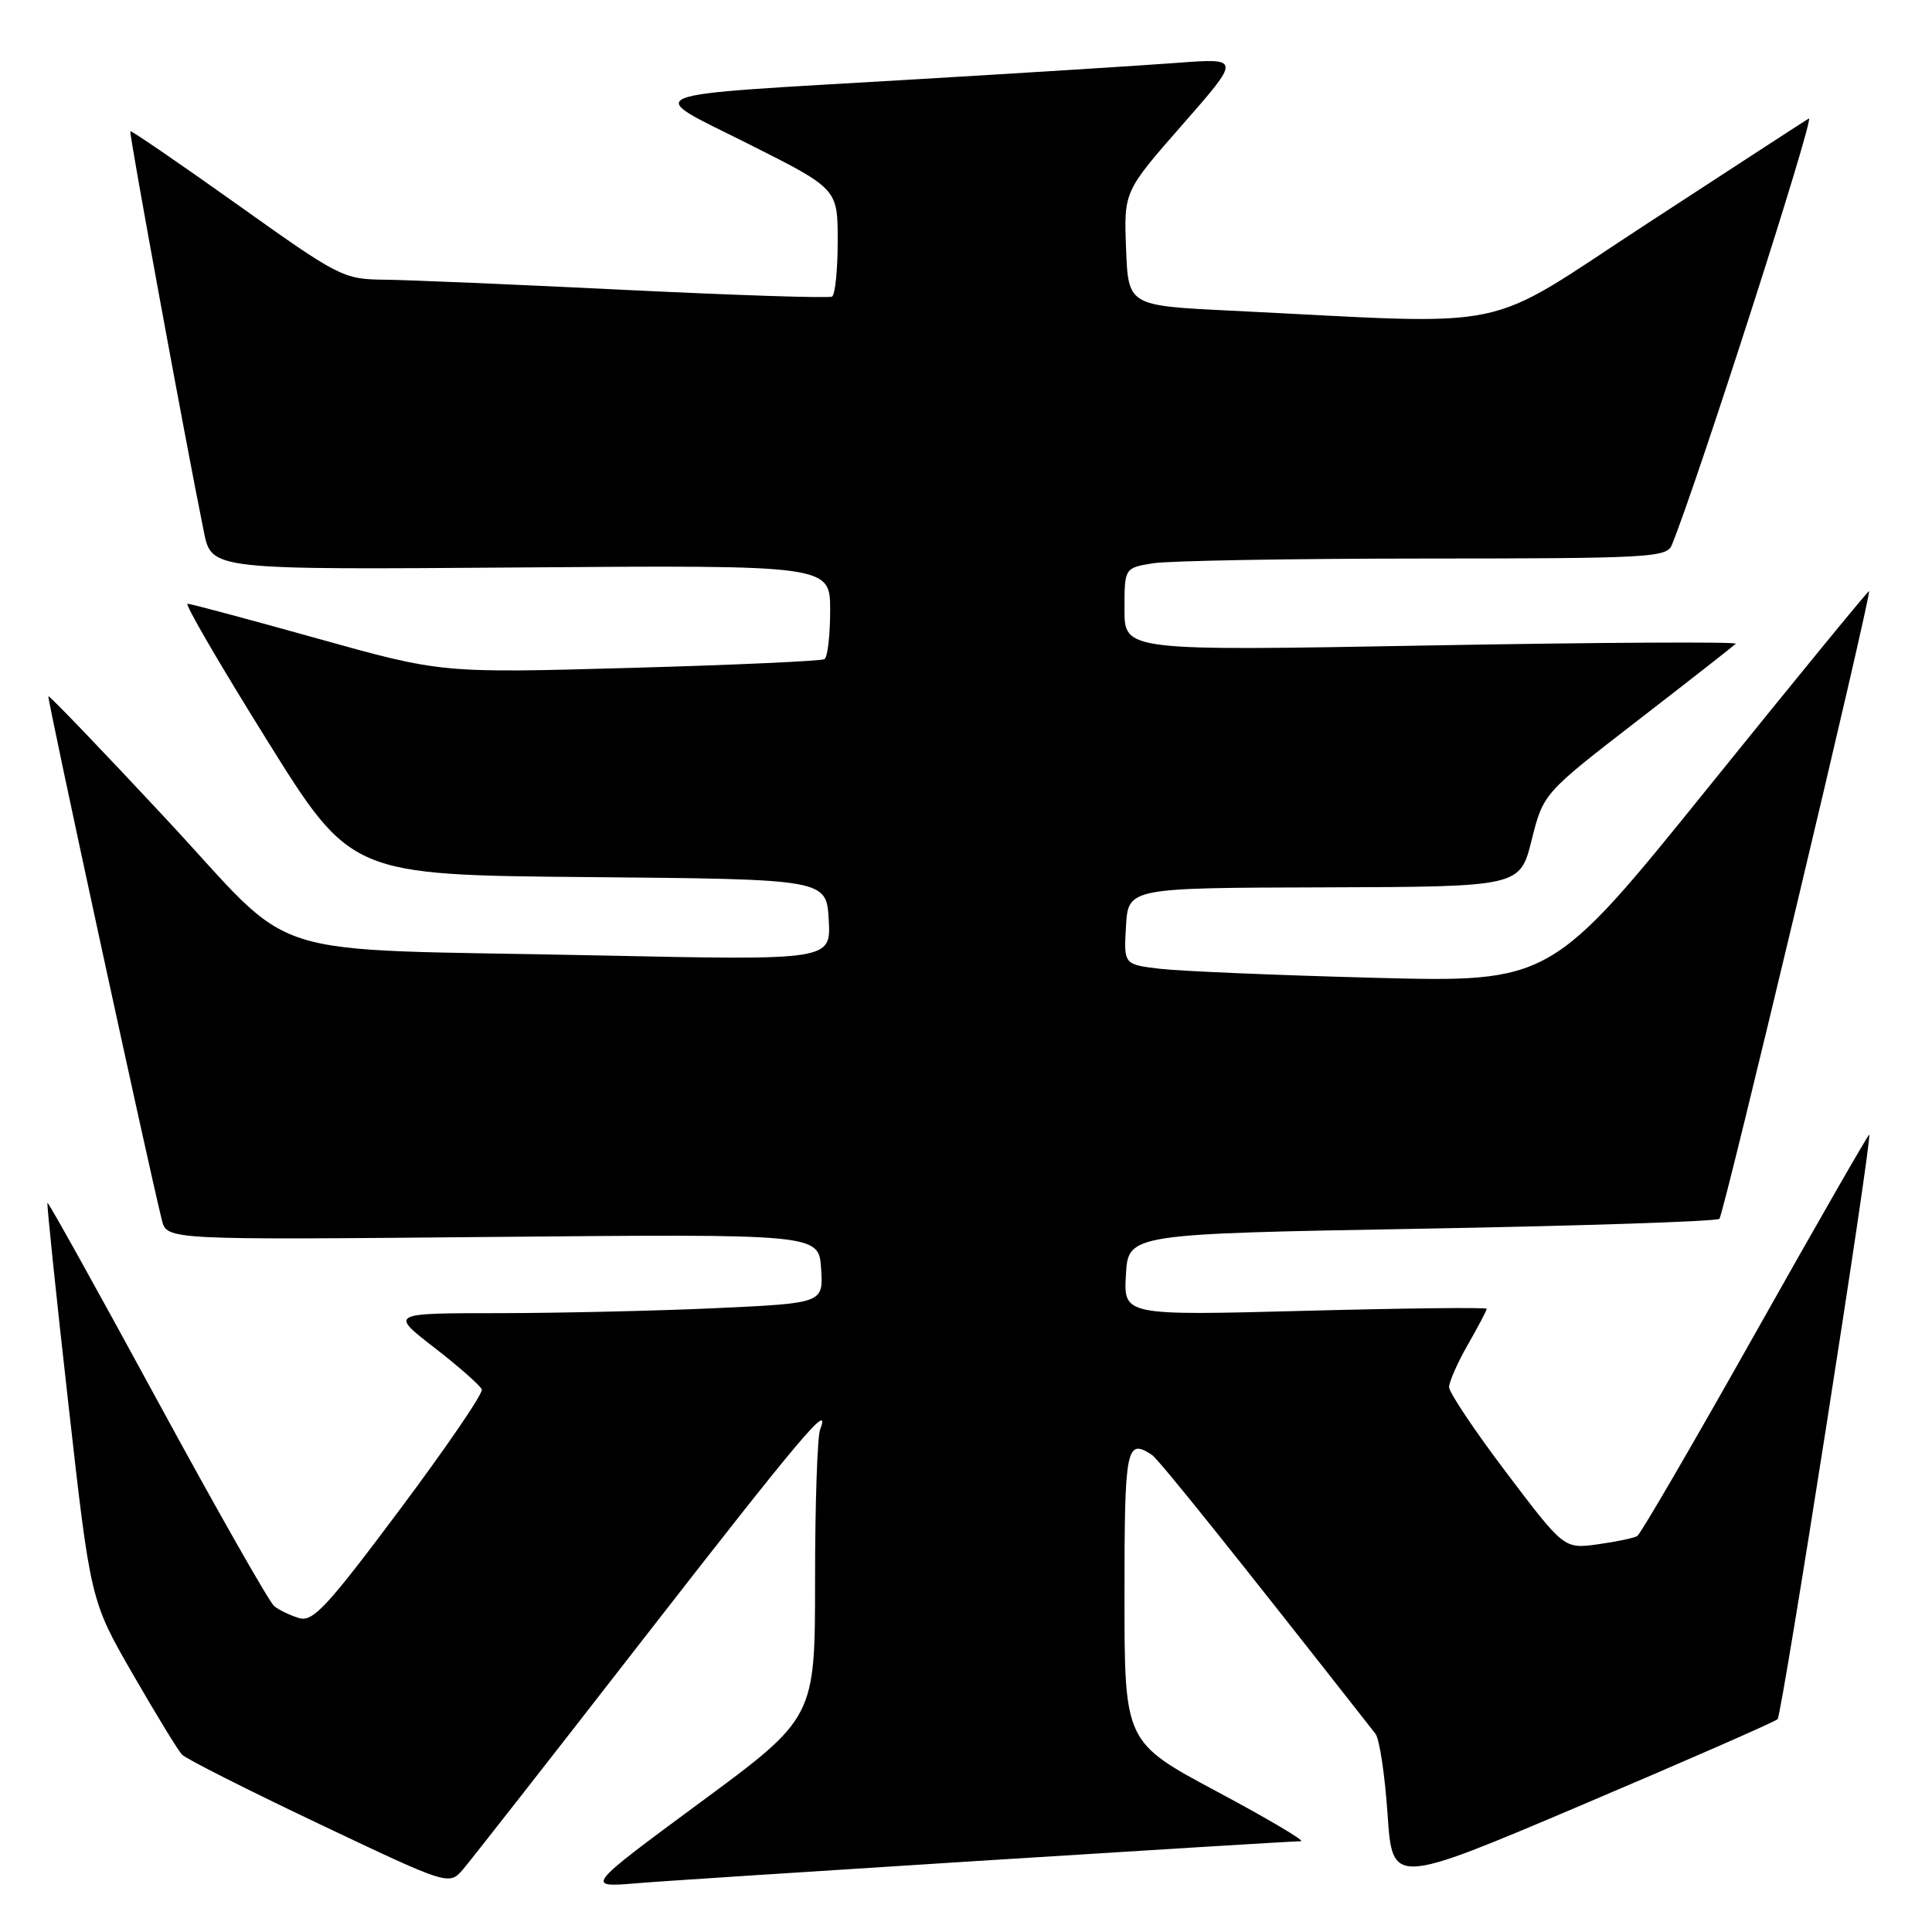 <?xml version="1.0" encoding="UTF-8" standalone="no"?>
<!DOCTYPE svg PUBLIC "-//W3C//DTD SVG 1.1//EN" "http://www.w3.org/Graphics/SVG/1.1/DTD/svg11.dtd" >
<svg xmlns="http://www.w3.org/2000/svg" xmlns:xlink="http://www.w3.org/1999/xlink" version="1.1" viewBox="0 0 256 256">
 <g >
 <path fill="currentColor"
d=" M 85.17 217.27 C 106.24 190.18 110.17 185.52 108.67 189.42 C 108.30 190.38 108.00 199.36 108.00 209.39 C 108.00 227.61 108.00 227.61 92.75 238.86 C 77.50 250.12 77.50 250.12 84.50 249.53 C 90.35 249.03 168.88 244.07 172.38 243.97 C 172.99 243.95 167.99 240.99 161.25 237.39 C 149.00 230.84 149.00 230.84 149.00 211.42 C 149.00 191.74 149.23 190.55 152.62 192.77 C 153.52 193.35 163.39 205.67 182.26 229.74 C 182.79 230.42 183.51 235.22 183.86 240.40 C 184.50 249.83 184.50 249.83 209.70 239.13 C 223.55 233.25 235.18 228.15 235.54 227.80 C 236.12 227.21 248.11 150.78 247.68 150.35 C 247.58 150.25 240.80 162.06 232.62 176.60 C 224.44 191.14 217.39 203.26 216.95 203.53 C 216.52 203.80 214.16 204.29 211.71 204.63 C 207.25 205.24 207.25 205.24 199.63 195.17 C 195.43 189.63 192.01 184.51 192.01 183.80 C 192.02 183.08 193.14 180.54 194.51 178.15 C 195.88 175.75 197.00 173.63 197.00 173.42 C 197.00 173.22 186.17 173.34 172.94 173.69 C 148.88 174.32 148.88 174.32 149.19 168.91 C 149.50 163.50 149.50 163.50 188.36 162.81 C 209.73 162.43 227.49 161.84 227.83 161.50 C 228.41 160.92 248.01 78.69 247.66 78.33 C 247.56 78.23 238.04 89.86 226.49 104.17 C 205.50 130.18 205.50 130.18 182.00 129.56 C 169.07 129.22 156.34 128.68 153.70 128.37 C 148.90 127.80 148.90 127.80 149.20 122.73 C 149.50 117.65 149.50 117.65 175.45 117.58 C 201.40 117.50 201.40 117.50 202.95 111.32 C 204.50 105.13 204.50 105.13 217.00 95.47 C 223.88 90.16 229.72 85.58 230.00 85.30 C 230.28 85.02 212.16 85.12 189.75 85.52 C 149.00 86.26 149.00 86.26 149.00 80.76 C 149.00 75.26 149.00 75.26 152.75 74.64 C 154.81 74.30 170.96 74.02 188.64 74.01 C 218.31 74.00 220.84 73.87 221.51 72.25 C 224.85 64.13 240.59 15.13 239.68 15.70 C 239.03 16.09 229.44 22.33 218.37 29.55 C 195.80 44.27 201.64 43.05 163.00 41.16 C 149.50 40.50 149.50 40.50 149.21 32.94 C 148.92 25.37 148.92 25.37 156.67 16.53 C 164.42 7.69 164.42 7.69 155.96 8.33 C 151.31 8.68 135.57 9.67 121.00 10.53 C 83.28 12.76 85.15 12.03 99.25 19.11 C 111.00 25.02 111.00 25.02 111.00 31.95 C 111.00 35.76 110.66 39.07 110.25 39.30 C 109.84 39.53 97.58 39.13 83.00 38.42 C 68.42 37.70 53.99 37.09 50.92 37.06 C 45.48 37.00 44.96 36.73 31.42 27.08 C 23.76 21.63 17.40 17.27 17.27 17.39 C 17.07 17.60 24.54 58.30 27.02 70.50 C 28.04 75.50 28.04 75.50 69.02 75.19 C 110.00 74.88 110.00 74.88 110.00 80.88 C 110.00 84.18 109.66 87.09 109.25 87.34 C 108.84 87.59 97.25 88.12 83.50 88.50 C 58.50 89.20 58.50 89.20 42.04 84.60 C 32.99 82.07 25.25 80.00 24.85 80.00 C 24.44 80.00 29.15 88.09 35.31 97.97 C 46.50 115.94 46.50 115.94 78.00 116.22 C 109.50 116.50 109.50 116.50 109.81 121.87 C 110.11 127.25 110.11 127.25 79.31 126.60 C 33.20 125.62 39.95 127.76 21.93 108.43 C 13.52 99.40 6.54 92.13 6.41 92.26 C 6.22 92.47 19.67 154.57 21.45 161.67 C 22.11 164.30 22.11 164.30 65.31 163.90 C 108.50 163.50 108.50 163.50 108.80 168.09 C 109.10 172.68 109.10 172.68 94.80 173.34 C 86.93 173.70 74.01 173.99 66.08 174.00 C 51.65 174.00 51.65 174.00 57.58 178.59 C 60.83 181.11 63.65 183.60 63.84 184.11 C 64.03 184.63 59.13 191.80 52.96 200.05 C 43.30 212.97 41.45 214.96 39.62 214.40 C 38.45 214.05 36.97 213.34 36.33 212.82 C 35.69 212.31 28.71 200.03 20.83 185.53 C 12.95 171.03 6.41 159.26 6.29 159.38 C 6.18 159.49 7.41 171.40 9.04 185.84 C 11.99 212.09 11.99 212.09 17.58 221.80 C 20.65 227.13 23.59 231.95 24.12 232.50 C 24.64 233.05 32.82 237.18 42.29 241.68 C 59.50 249.85 59.50 249.85 61.37 247.68 C 62.39 246.48 73.11 232.80 85.17 217.27 Z "/>
</g>
</svg>